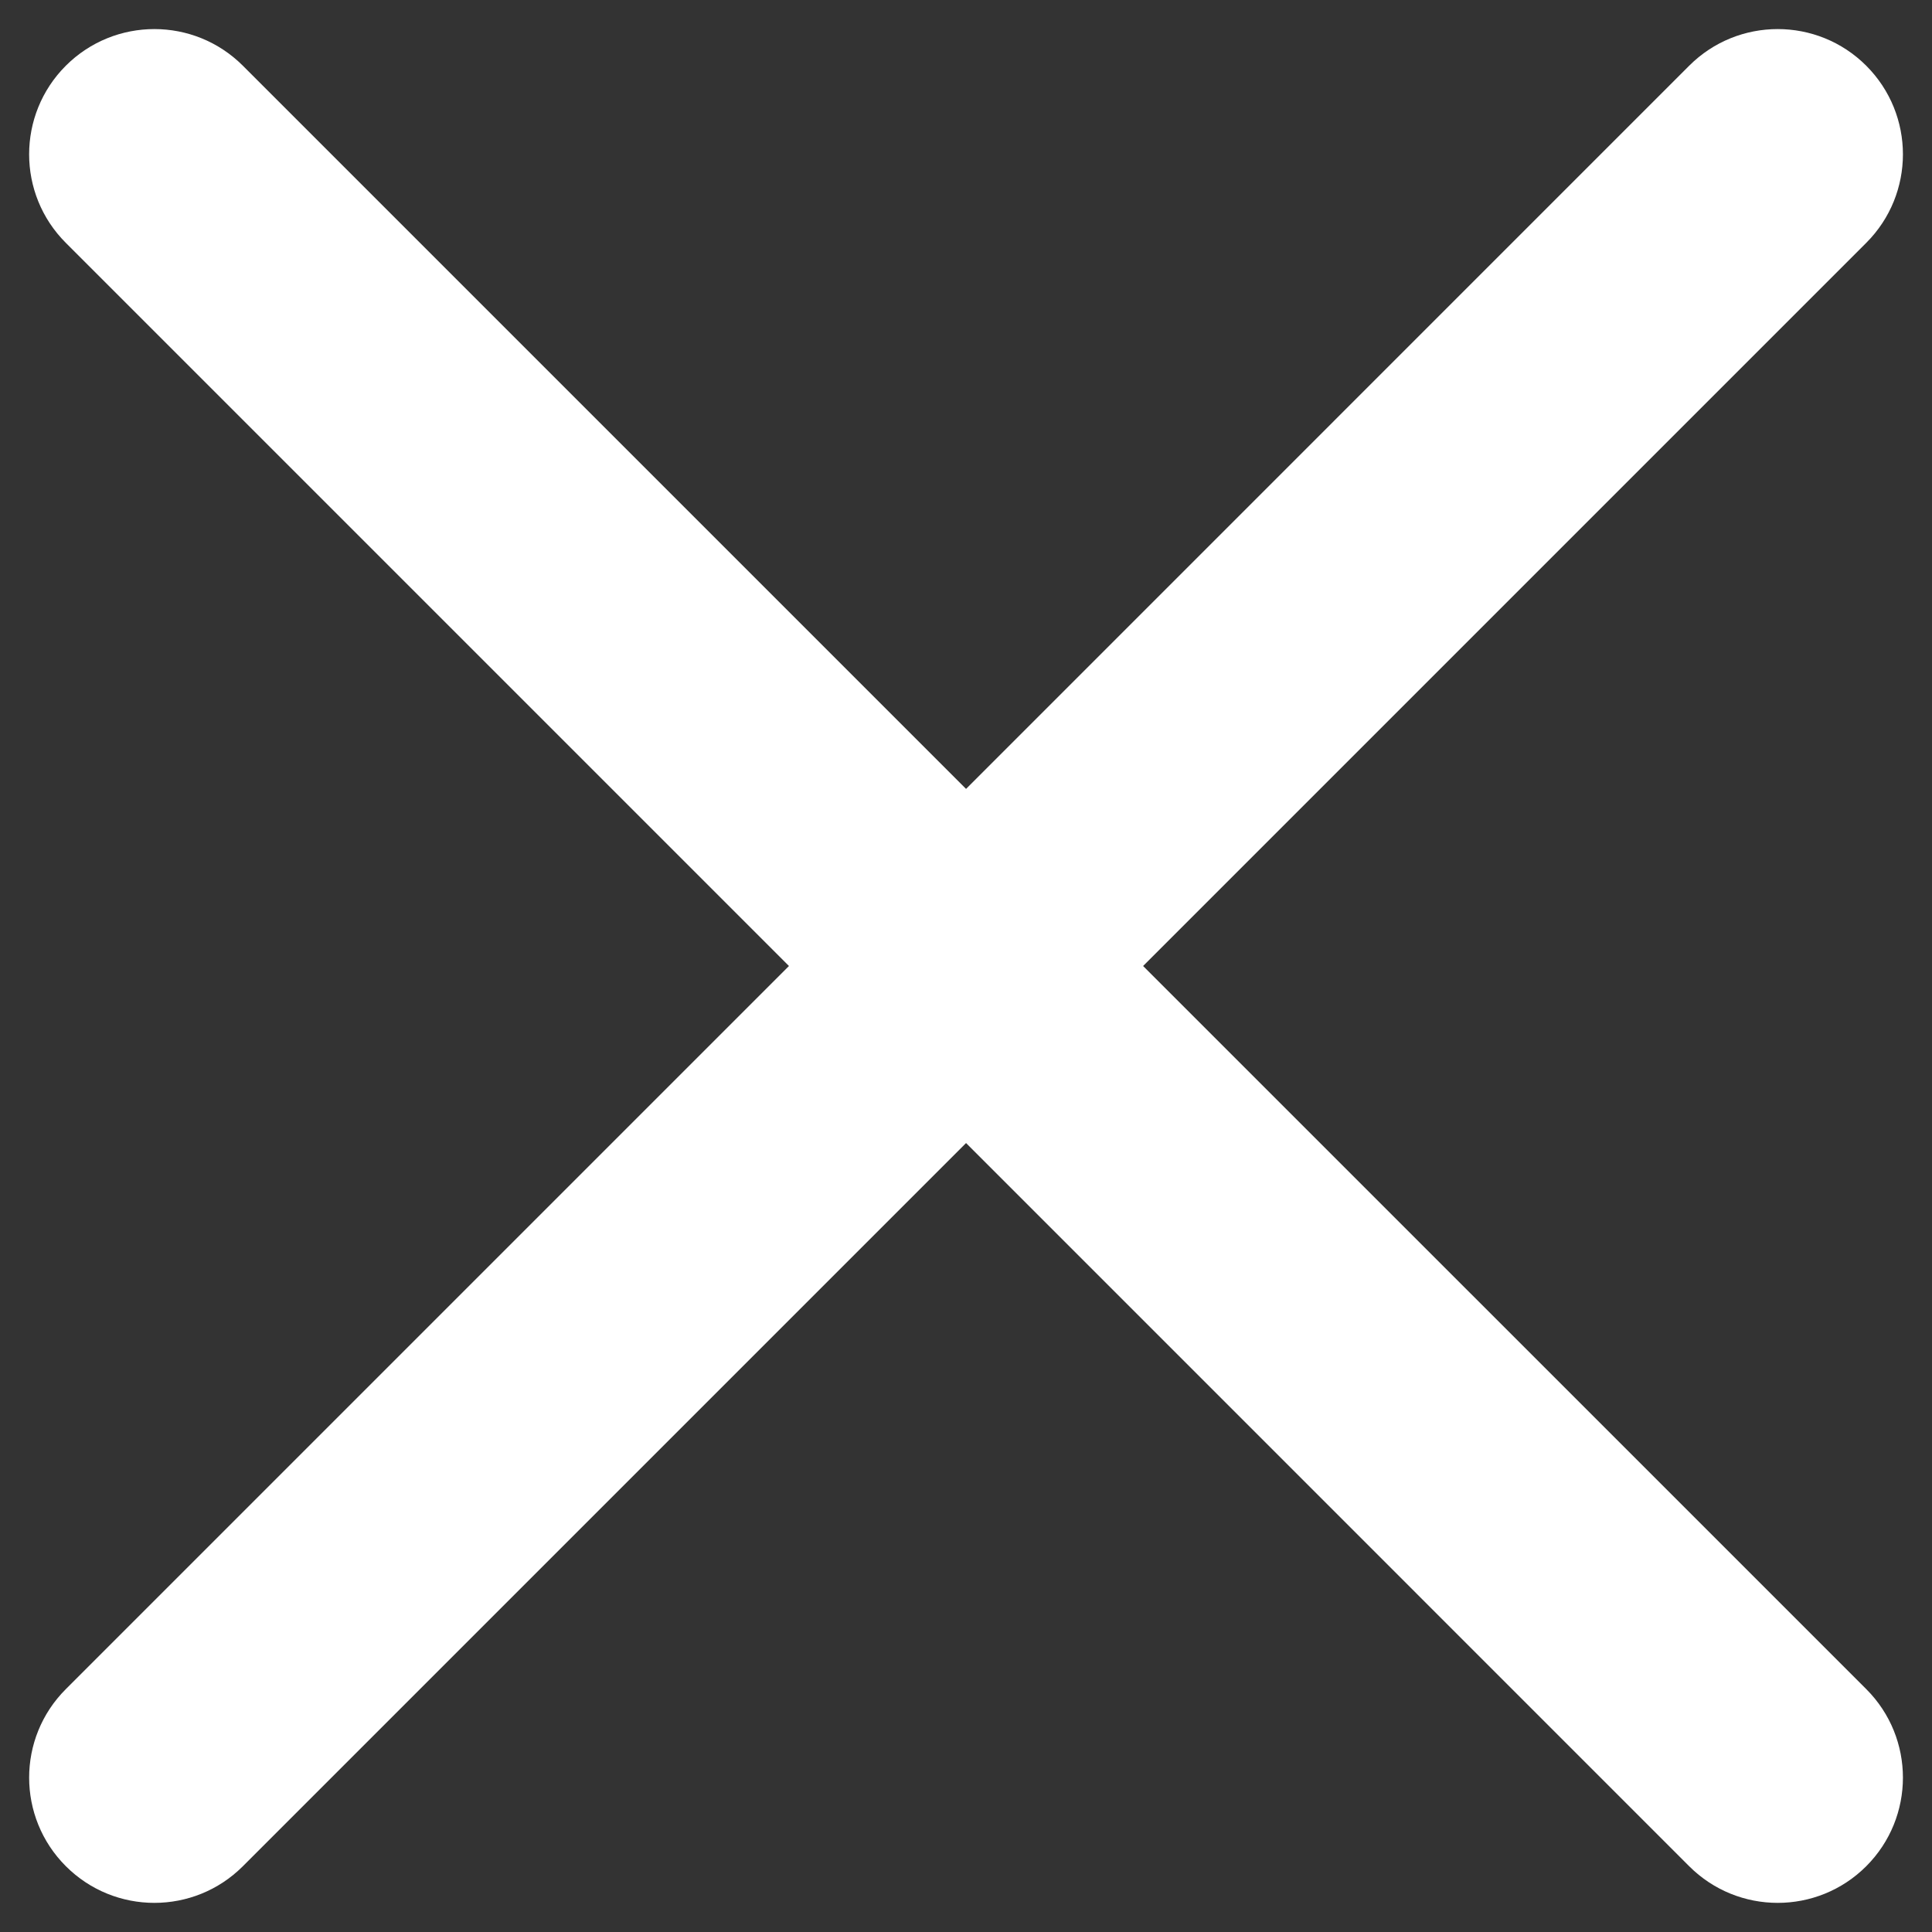 <svg width="36" height="36" viewBox="0 0 36 36" fill="none" xmlns="http://www.w3.org/2000/svg">
<rect x="0" y="0" width="36" height="36" fill="#333333" stroke="none"/>
<path d="M4.526 1.225C3.615 0.314 2.138 0.314 1.226 1.225C0.315 2.137 0.315 3.614 1.226 4.525L14.701 18L1.227 31.474C0.315 32.385 0.315 33.862 1.227 34.774C2.138 35.685 3.615 35.685 4.526 34.774L18.001 21.299L31.475 34.774C32.386 35.685 33.864 35.685 34.775 34.774C35.686 33.862 35.686 32.385 34.775 31.474L21.3 18L34.775 4.525C35.686 3.614 35.686 2.137 34.775 1.225C33.864 0.314 32.386 0.314 31.475 1.225L18.001 14.7L4.526 1.225Z" fill="white"/>
</svg>
